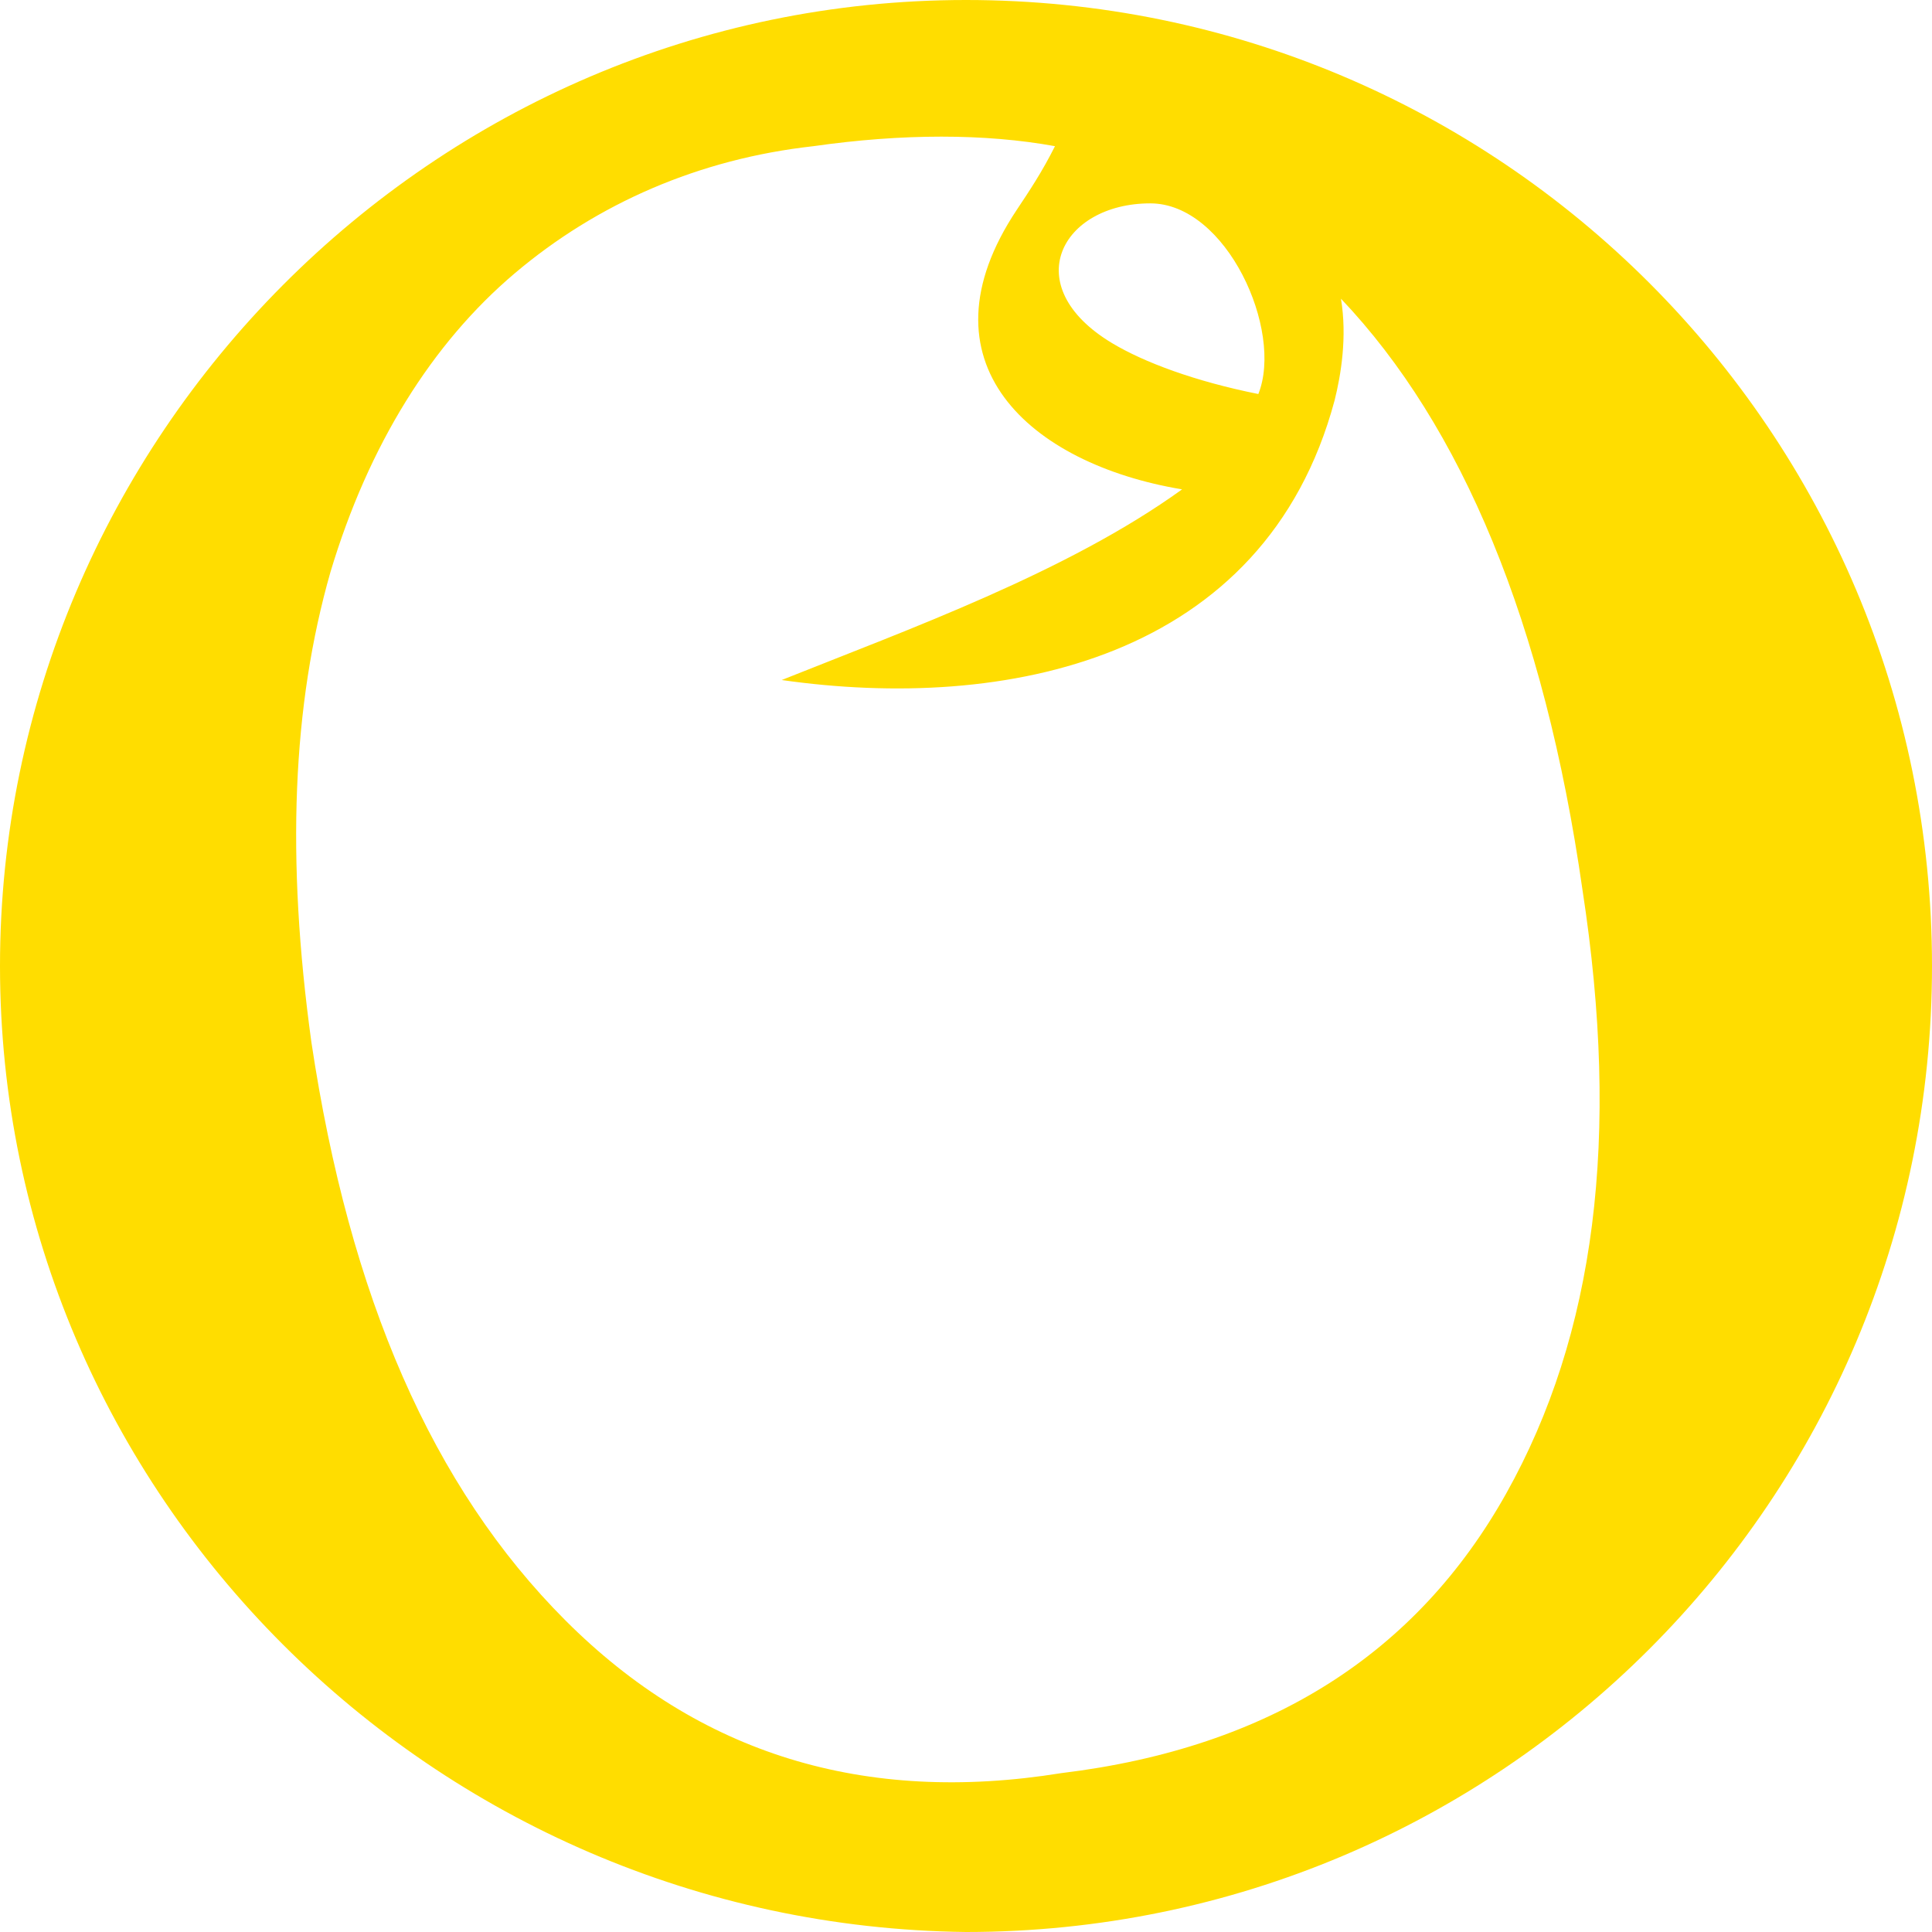 <svg xmlns="http://www.w3.org/2000/svg" version="1.1" xmlns:xlink="http://www.w3.org/1999/xlink" width="30.4" height="30.4"><svg id="SvgjsSvg1885" data-name="Layer 2" xmlns="http://www.w3.org/2000/svg" viewBox="0 0 30.4 30.4">
  <defs>
    <style>
      .cls-1 {
        fill: #fd0;
        fill-rule: evenodd;
      }
    </style>
  </defs>
  <g id="SvgjsG1884" data-name="Layer 1">
    <path class="cls-1" d="M18.1,3.2c1.2,0,2.1,2,1.7,3-1-.2-1.8-.5-2.3-.8-1.5-.9-.8-2.2.6-2.2M21,6.3h0c.1-.4.2-1,.1-1.6,1.9,2,3.2,5.1,3.8,9.3.6,3.9.2,7-1.2,9.5-1.4,2.5-3.7,4-7,4.4-3.1.5-5.7-.3-7.8-2.4-2.1-2.1-3.4-5.1-4-9.1-.4-2.9-.3-5.3.3-7.4.6-2,1.6-3.6,2.9-4.7,1.3-1.1,2.9-1.8,4.7-2,1.4-.2,2.7-.2,3.8,0-.2.4-.4.7-.6,1-1.6,2.4.2,4,2.6,4.4-1.8,1.3-4.3,2.2-6.3,3,3.5.5,7.6-.3,8.7-4.4ZM15.2,0c8.4,0,15.2,6.8,15.2,15.2s-6.8,15.2-15.2,15.2c-8.4-.1-15.2-6.9-15.2-15.2S6.8,0,15.2,0Z"></path>
  </g>
</svg><style>@media (prefers-color-scheme: light) { :root { filter: contrast(1) brightness(1); } }
@media (prefers-color-scheme: dark) { :root { filter: none; } }
</style></svg>